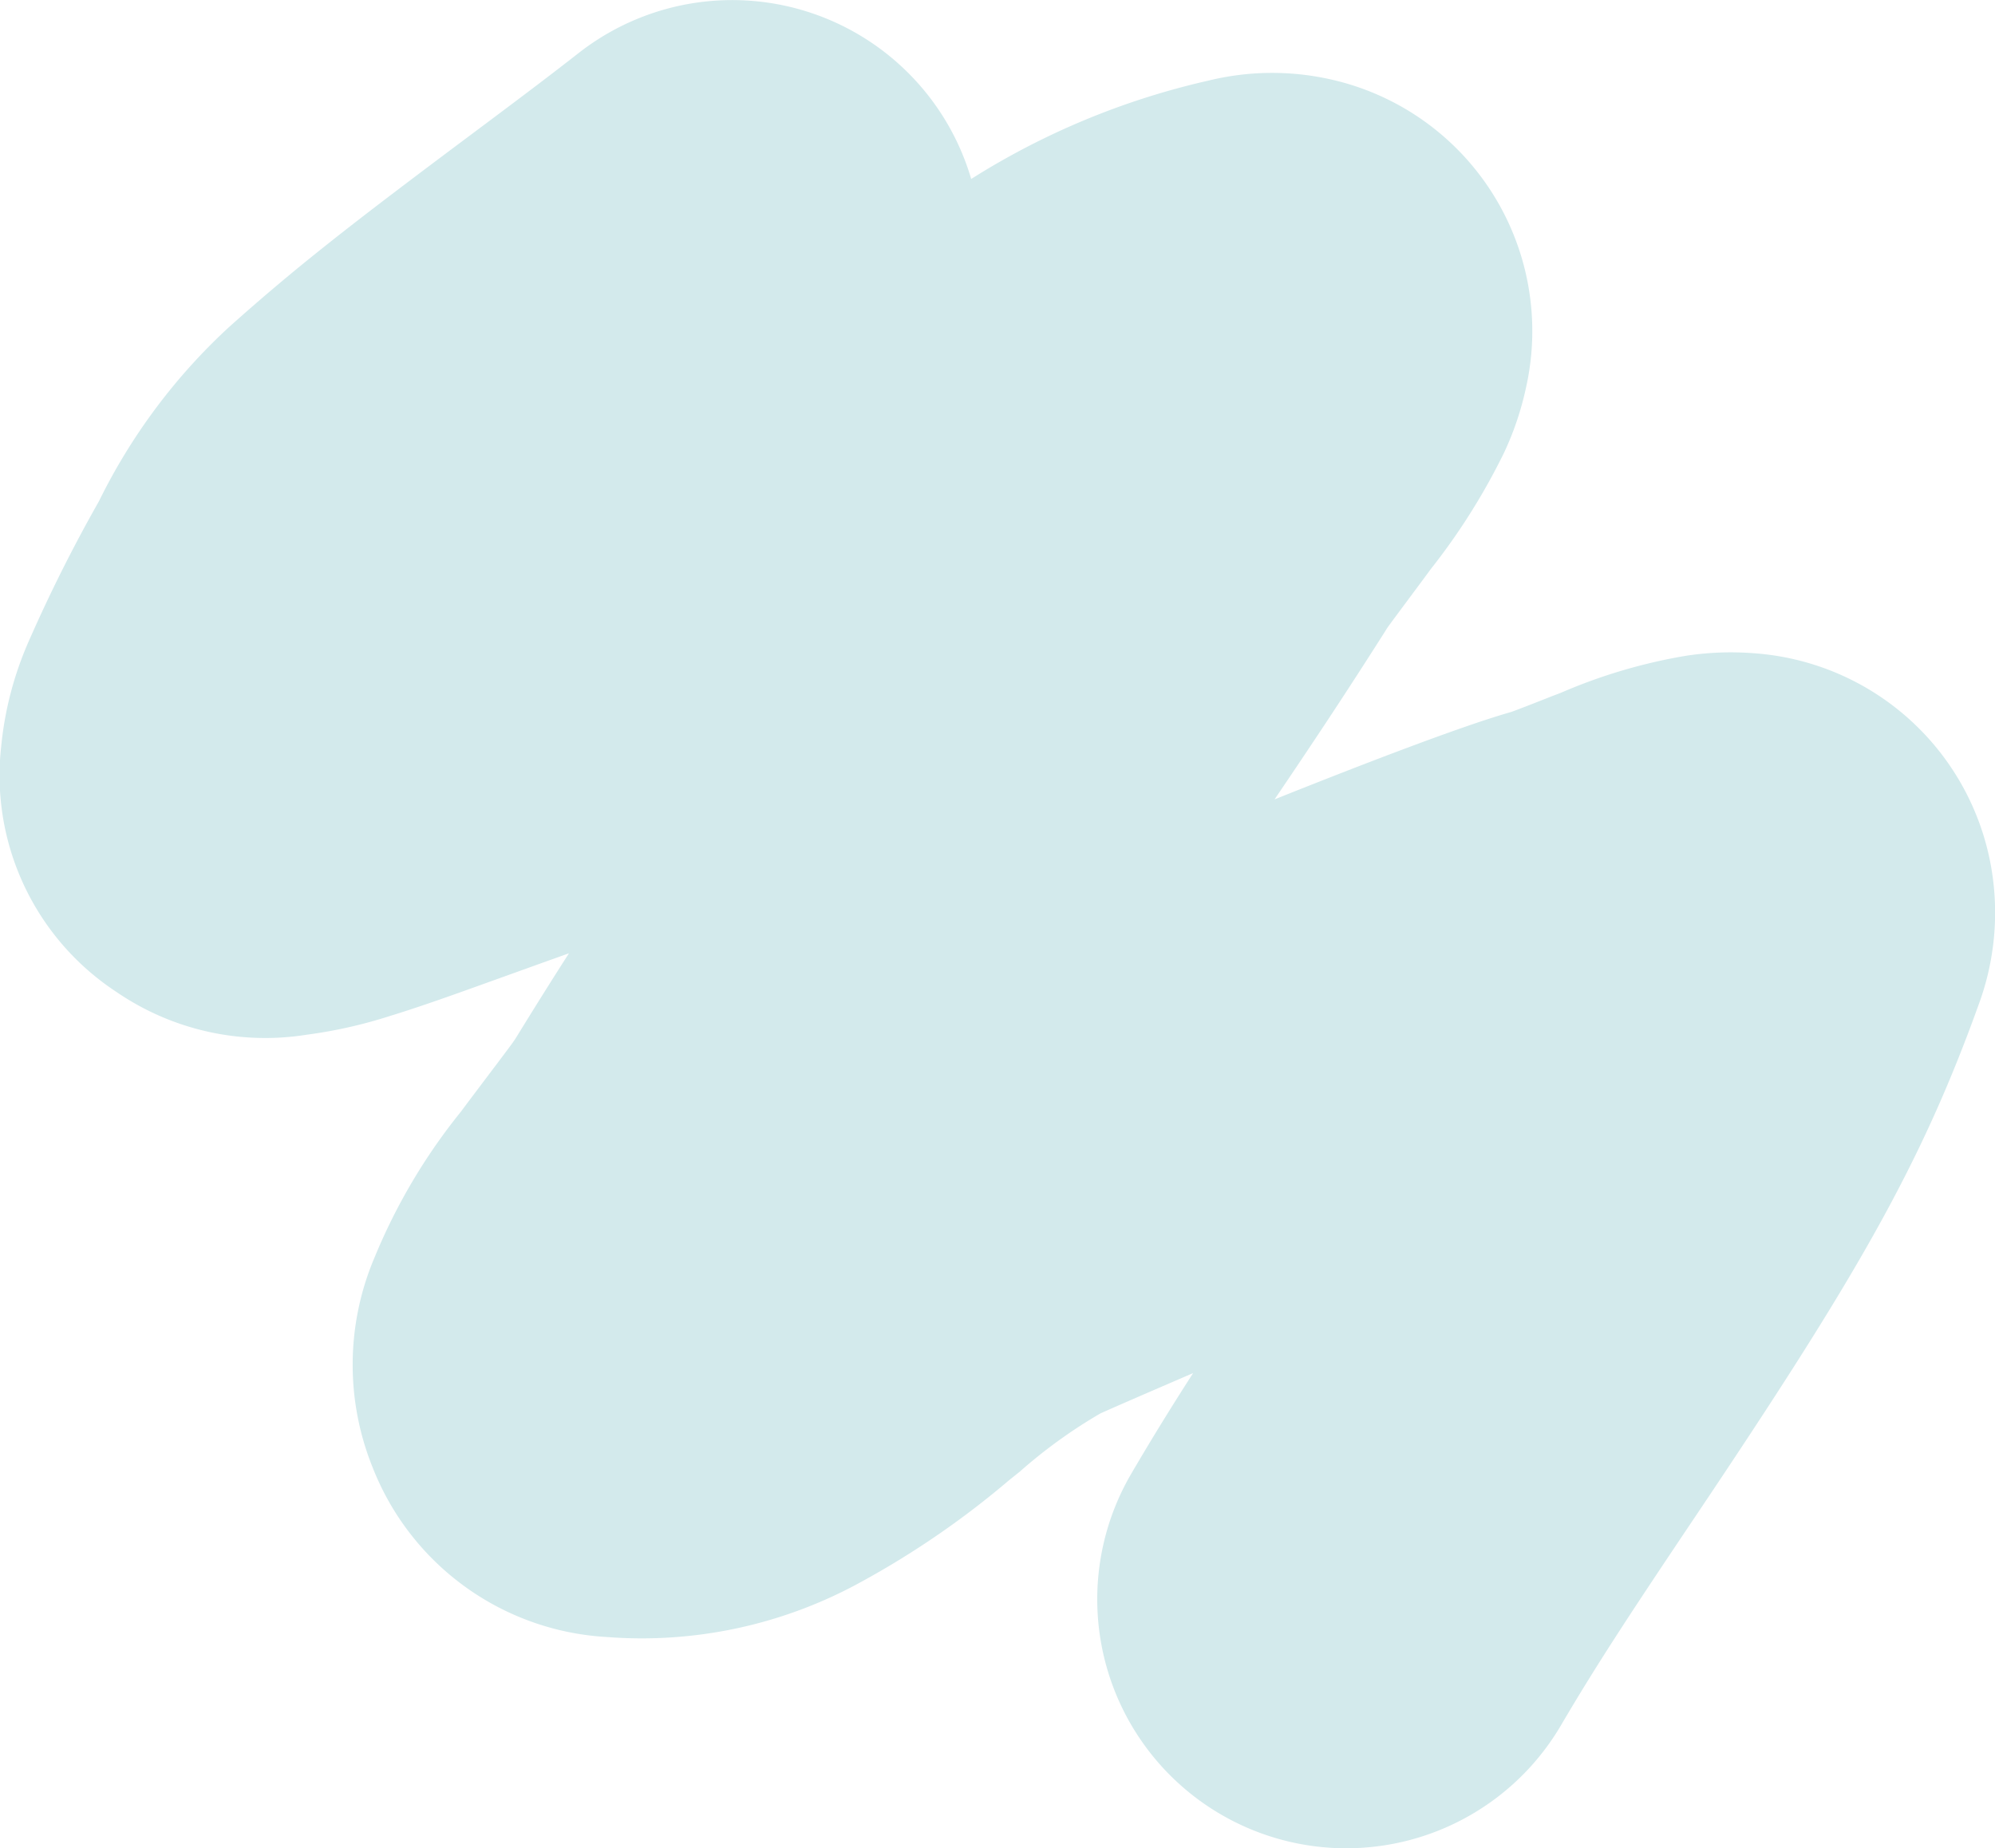 <svg xmlns="http://www.w3.org/2000/svg" width="122.609" height="113.603" viewBox="0 0 122.609 113.603">
  <path id="Path_6" data-name="Path 6" d="M33.1,59.261c-.5.18-3.989,1.437-4.893,1.758-1.779.632-3.078,1.072-4.274,1.437a29,29,0,0,1-5.045,1.136A16.192,16.192,0,0,1,7.156,60.968,15.913,15.913,0,0,1,.072,45.891,21.039,21.039,0,0,1,1.76,39.428a93.934,93.934,0,0,1,4.319-8.616,36.308,36.308,0,0,1,8-10.712c4.076-3.644,7.381-6.228,14.772-11.751,3.427-2.561,4.923-3.692,6.725-5.1A15.309,15.309,0,0,1,59.688,11,46.522,46.522,0,0,1,74.262,4.956,16.411,16.411,0,0,1,81.78,4.88,15.847,15.847,0,0,1,93.791,23.8a18.581,18.581,0,0,1-1.348,4.011,39.523,39.523,0,0,1-4.507,7.163l-.4.544c-2.564,3.451-2.191,2.943-2.392,3.26-2.171,3.42-4.107,6.365-6.813,10.356,6.219-2.489,11.883-4.632,14.607-5.391-.079.022-.083.023-.037.007q.192-.066.535-.2c.235-.089.509-.195.871-.337l1.1-.432.524-.2a33.168,33.168,0,0,1,7.628-2.265,18.17,18.17,0,0,1,4.243-.164,15.937,15.937,0,0,1,14.681,13.866,16.3,16.3,0,0,1-.887,7.752c-3.595,10-7.642,16.9-17.4,31.435-4.354,6.484-6.2,9.331-8.259,12.835a15.3,15.3,0,0,1-26.4-15.48c1.237-2.11,2.375-3.963,3.79-6.164-3.055,1.315-5.415,2.343-5.713,2.487a31,31,0,0,0-4.939,3.569l-.658.527A53.705,53.705,0,0,1,52.979,97.2a27.918,27.918,0,0,1-15.71,3.415,16.448,16.448,0,0,1-14.359-10.4,16.842,16.842,0,0,1,.106-12.919,36.033,36.033,0,0,1,5.309-8.966c.229-.308.466-.625.73-.975,2.581-3.421,2.472-3.274,2.7-3.639,1.086-1.768,2.126-3.428,3.213-5.124Q34.039,58.925,33.1,59.261Z" fill="#d3eaec"/>
</svg>
